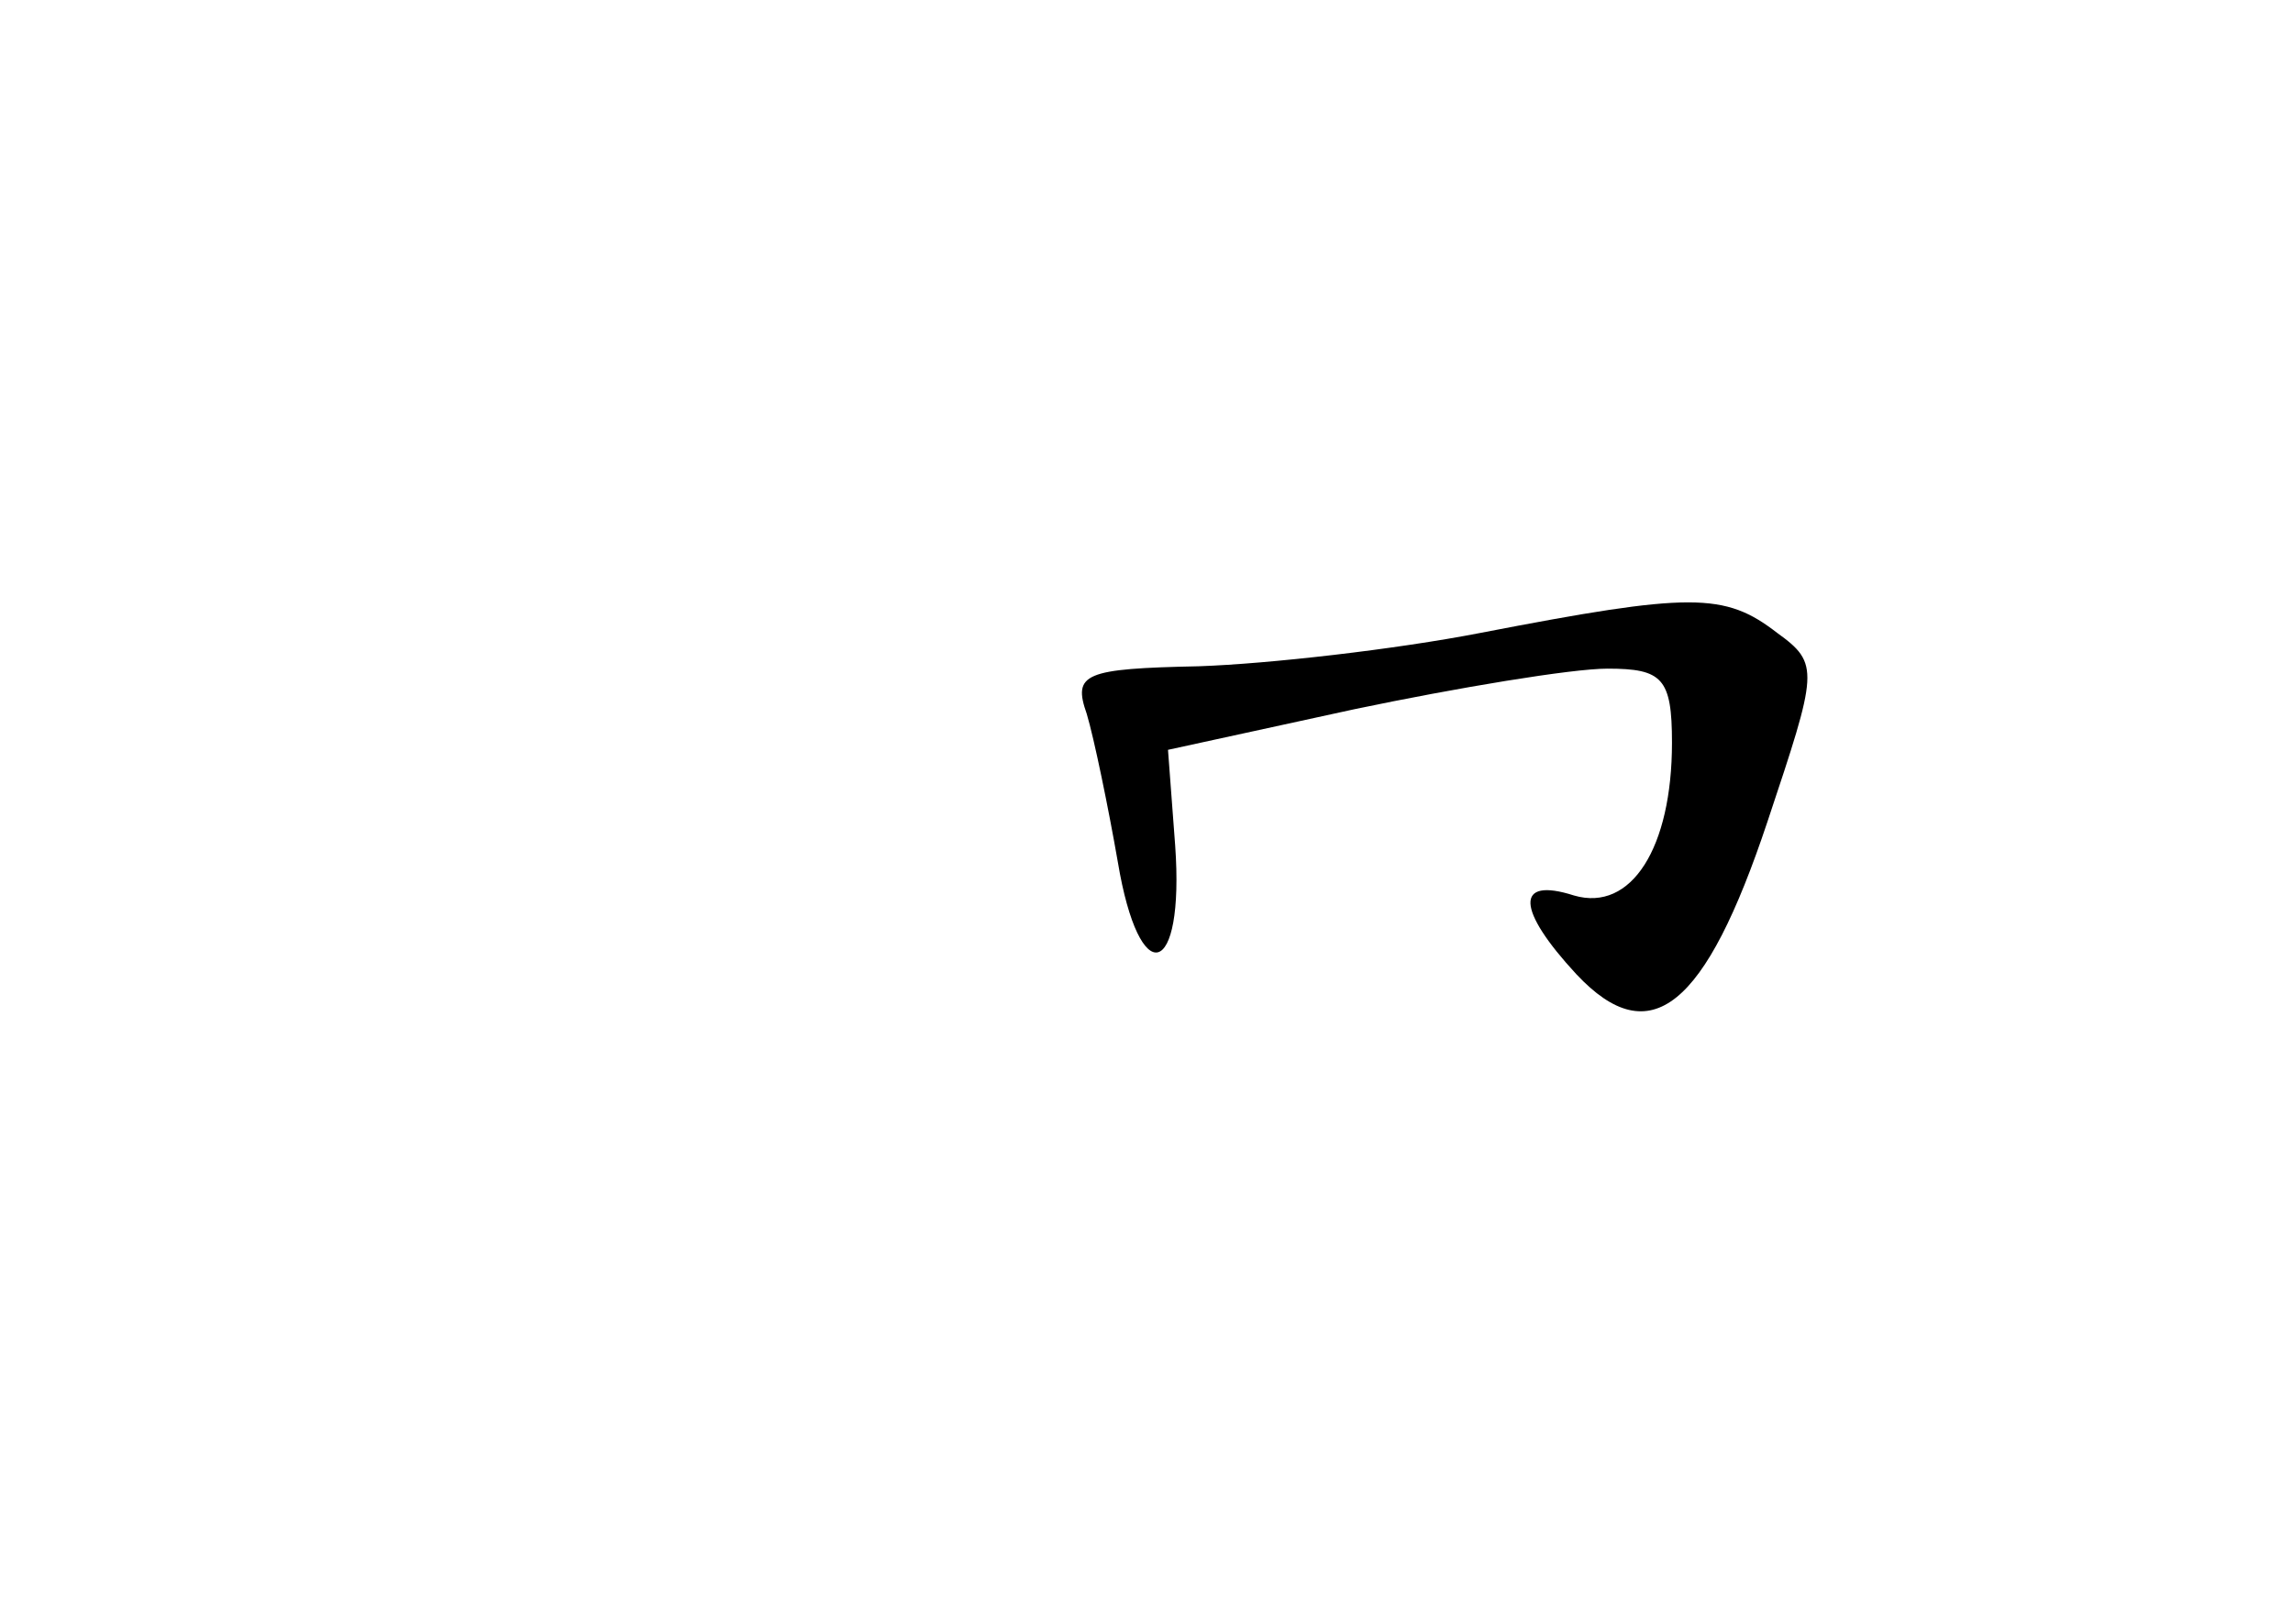 <?xml version="1.0" standalone="no"?>
<!DOCTYPE svg PUBLIC "-//W3C//DTD SVG 20010904//EN"
 "http://www.w3.org/TR/2001/REC-SVG-20010904/DTD/svg10.dtd">
<svg version="1.0" xmlns="http://www.w3.org/2000/svg"
 width="96pt" height="68pt" viewBox="0 0 96 68"
 preserveAspectRatio="xMidYMid meet">
<g transform="translate(0,68) scale(0.1,-0.1)"
fill="#000000" stroke="none">
<path d="M620 415 c-36 -7 -89 -13 -118 -14 -48 -1 -53 -3 -47 -20 3 -10 9
-39 13 -62 9 -54 28 -49 24 7 l-3 40 78 17 c43 9 91 17 106 17 23 0 27 -4 27
-31 0 -44 -17 -71 -41 -64 -25 8 -24 -6 1 -33 31 -33 54 -14 80 64 21 63 22
66 4 79 -22 17 -36 17 -124 0z"/>
</g>
</svg>
